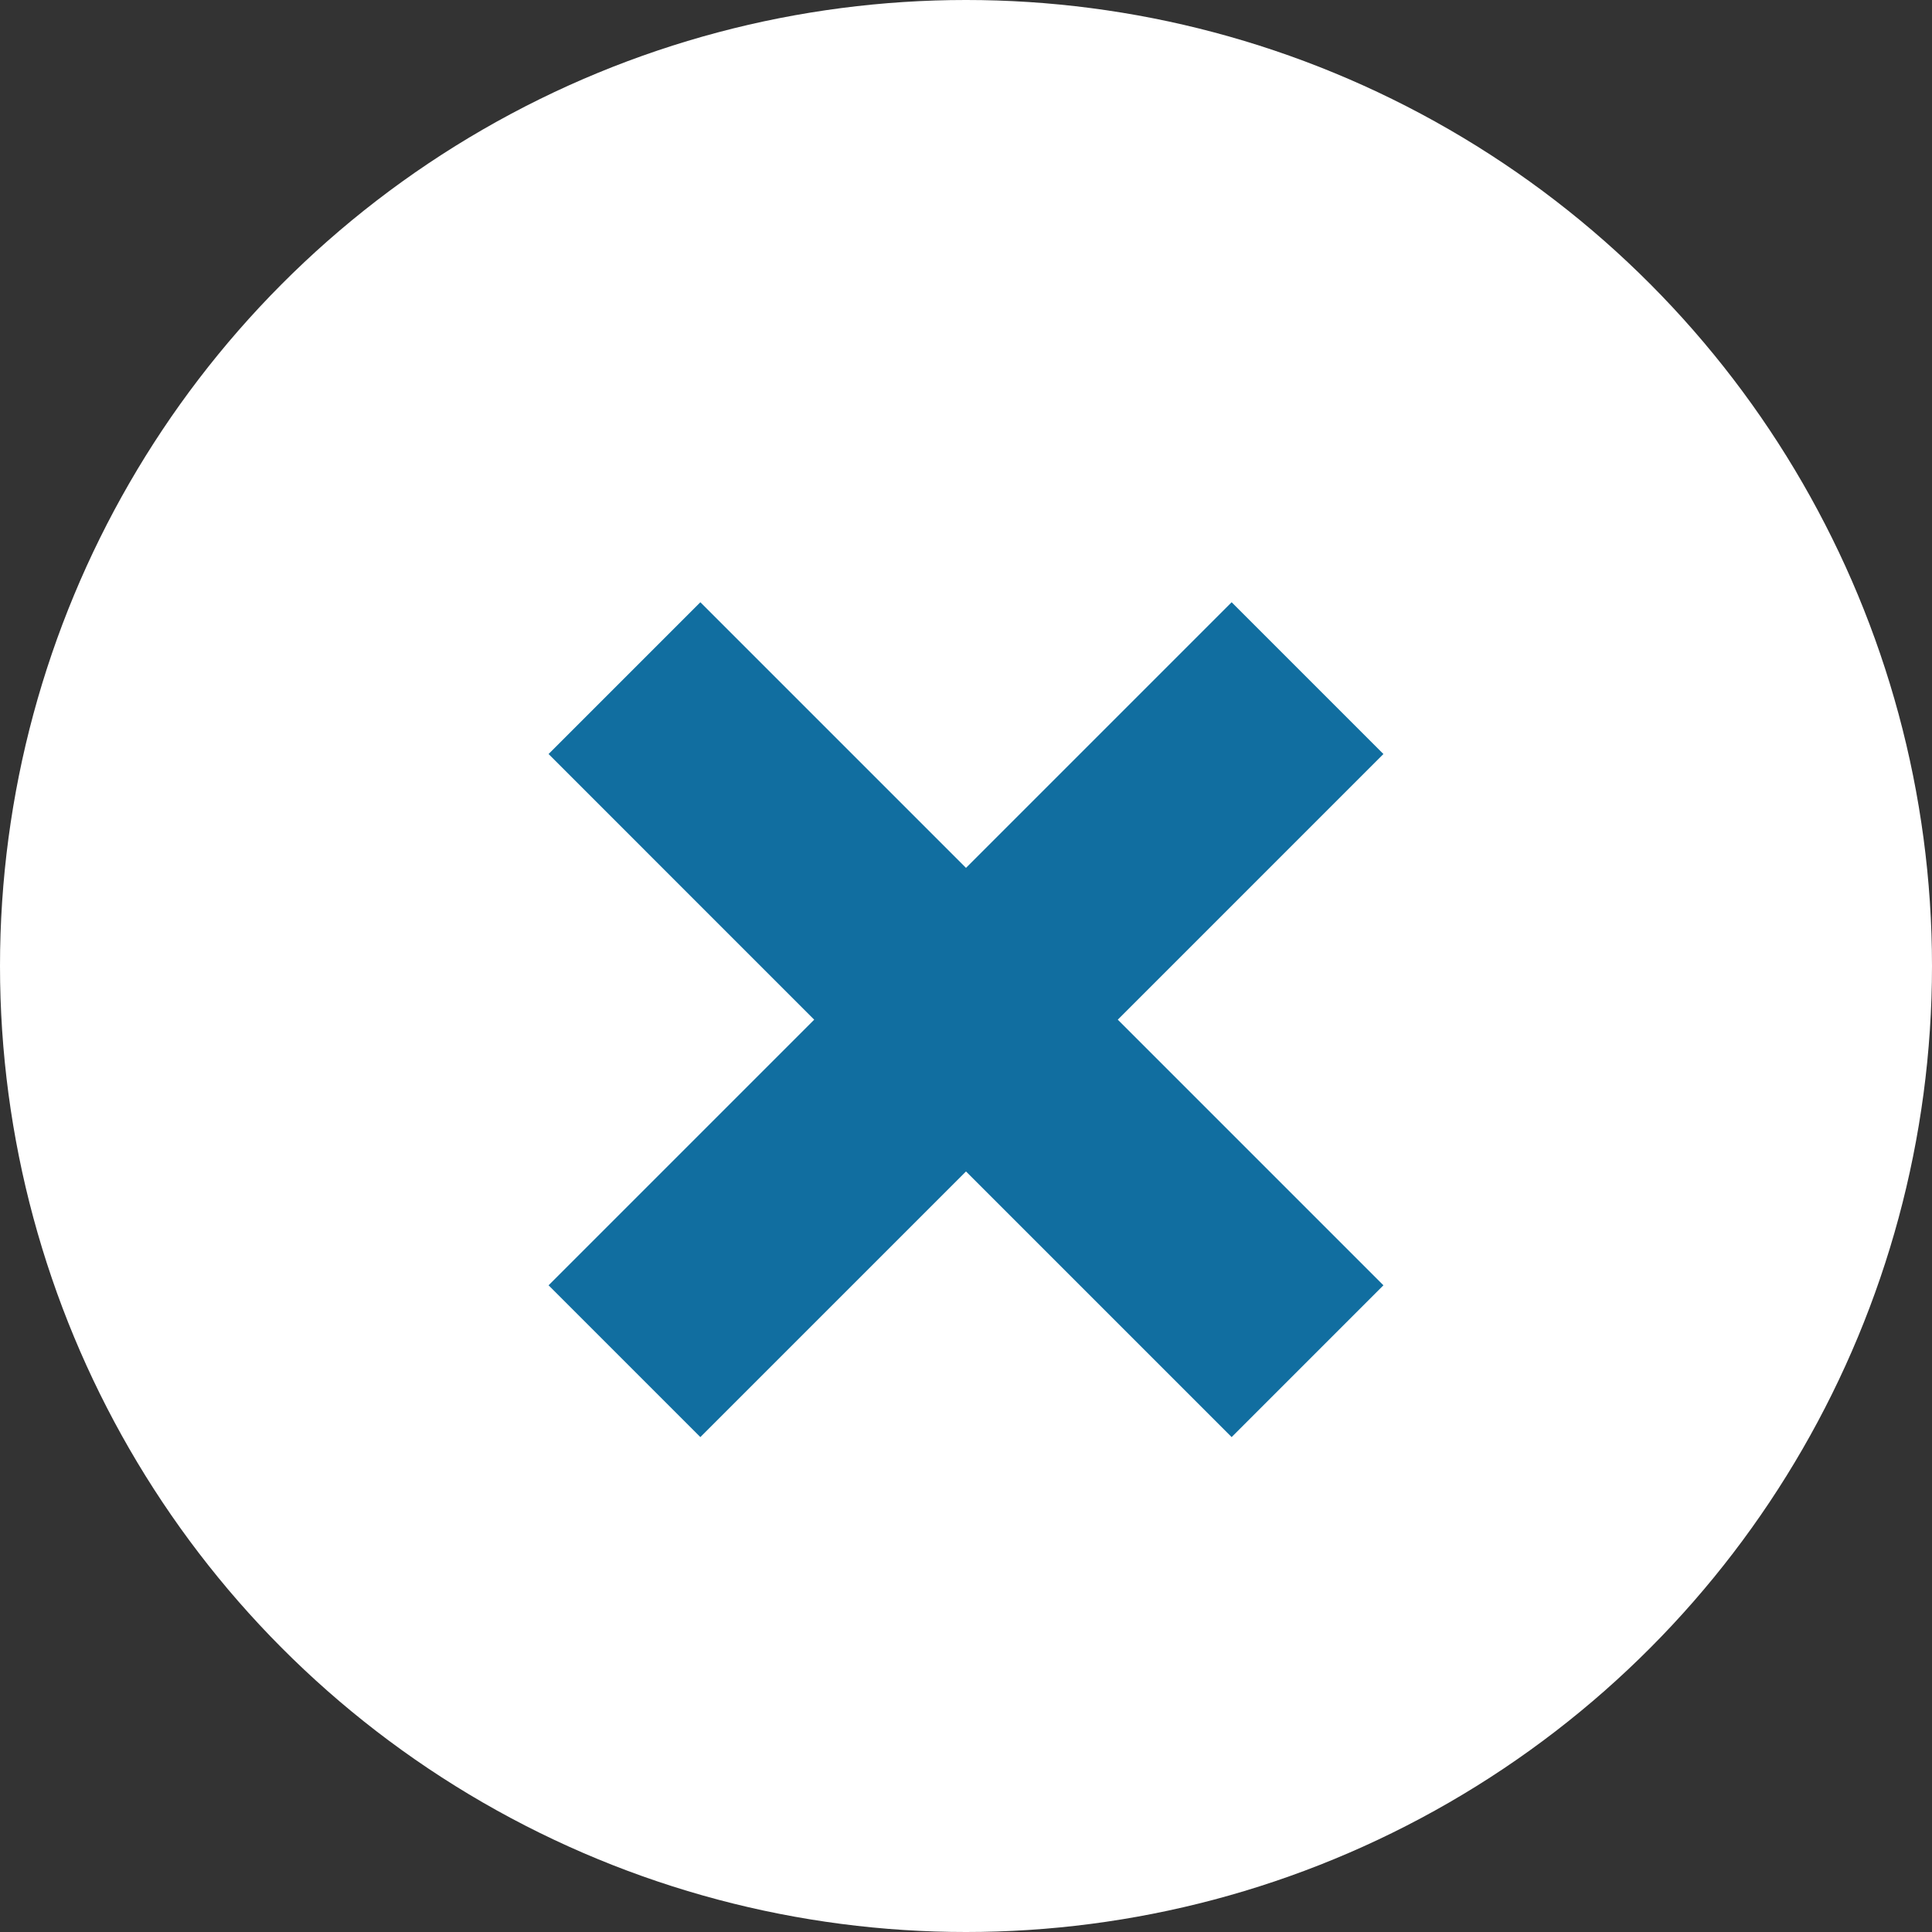 <svg xmlns="http://www.w3.org/2000/svg" width="18" height="18" viewBox="0 0 18 18">
  <rect x="0" y="0" width="18" height="18" fill="#333333" stroke="none"/>
  <g id="Grupo_1" data-name="Grupo 1" transform="translate(-274 -696)">
    <circle id="Elipse_18" data-name="Elipse 18" cx="9" cy="9" r="9" transform="translate(274 696)" fill="#fff"/>
    <path id="União_2" data-name="União 2" d="M3.5,9V5.5H0v-2H3.5V0h2V3.5H9v2H5.5V9Z" transform="translate(276.636 705.5) rotate(-45)" fill="#116ea0"/>
  </g>
</svg>
